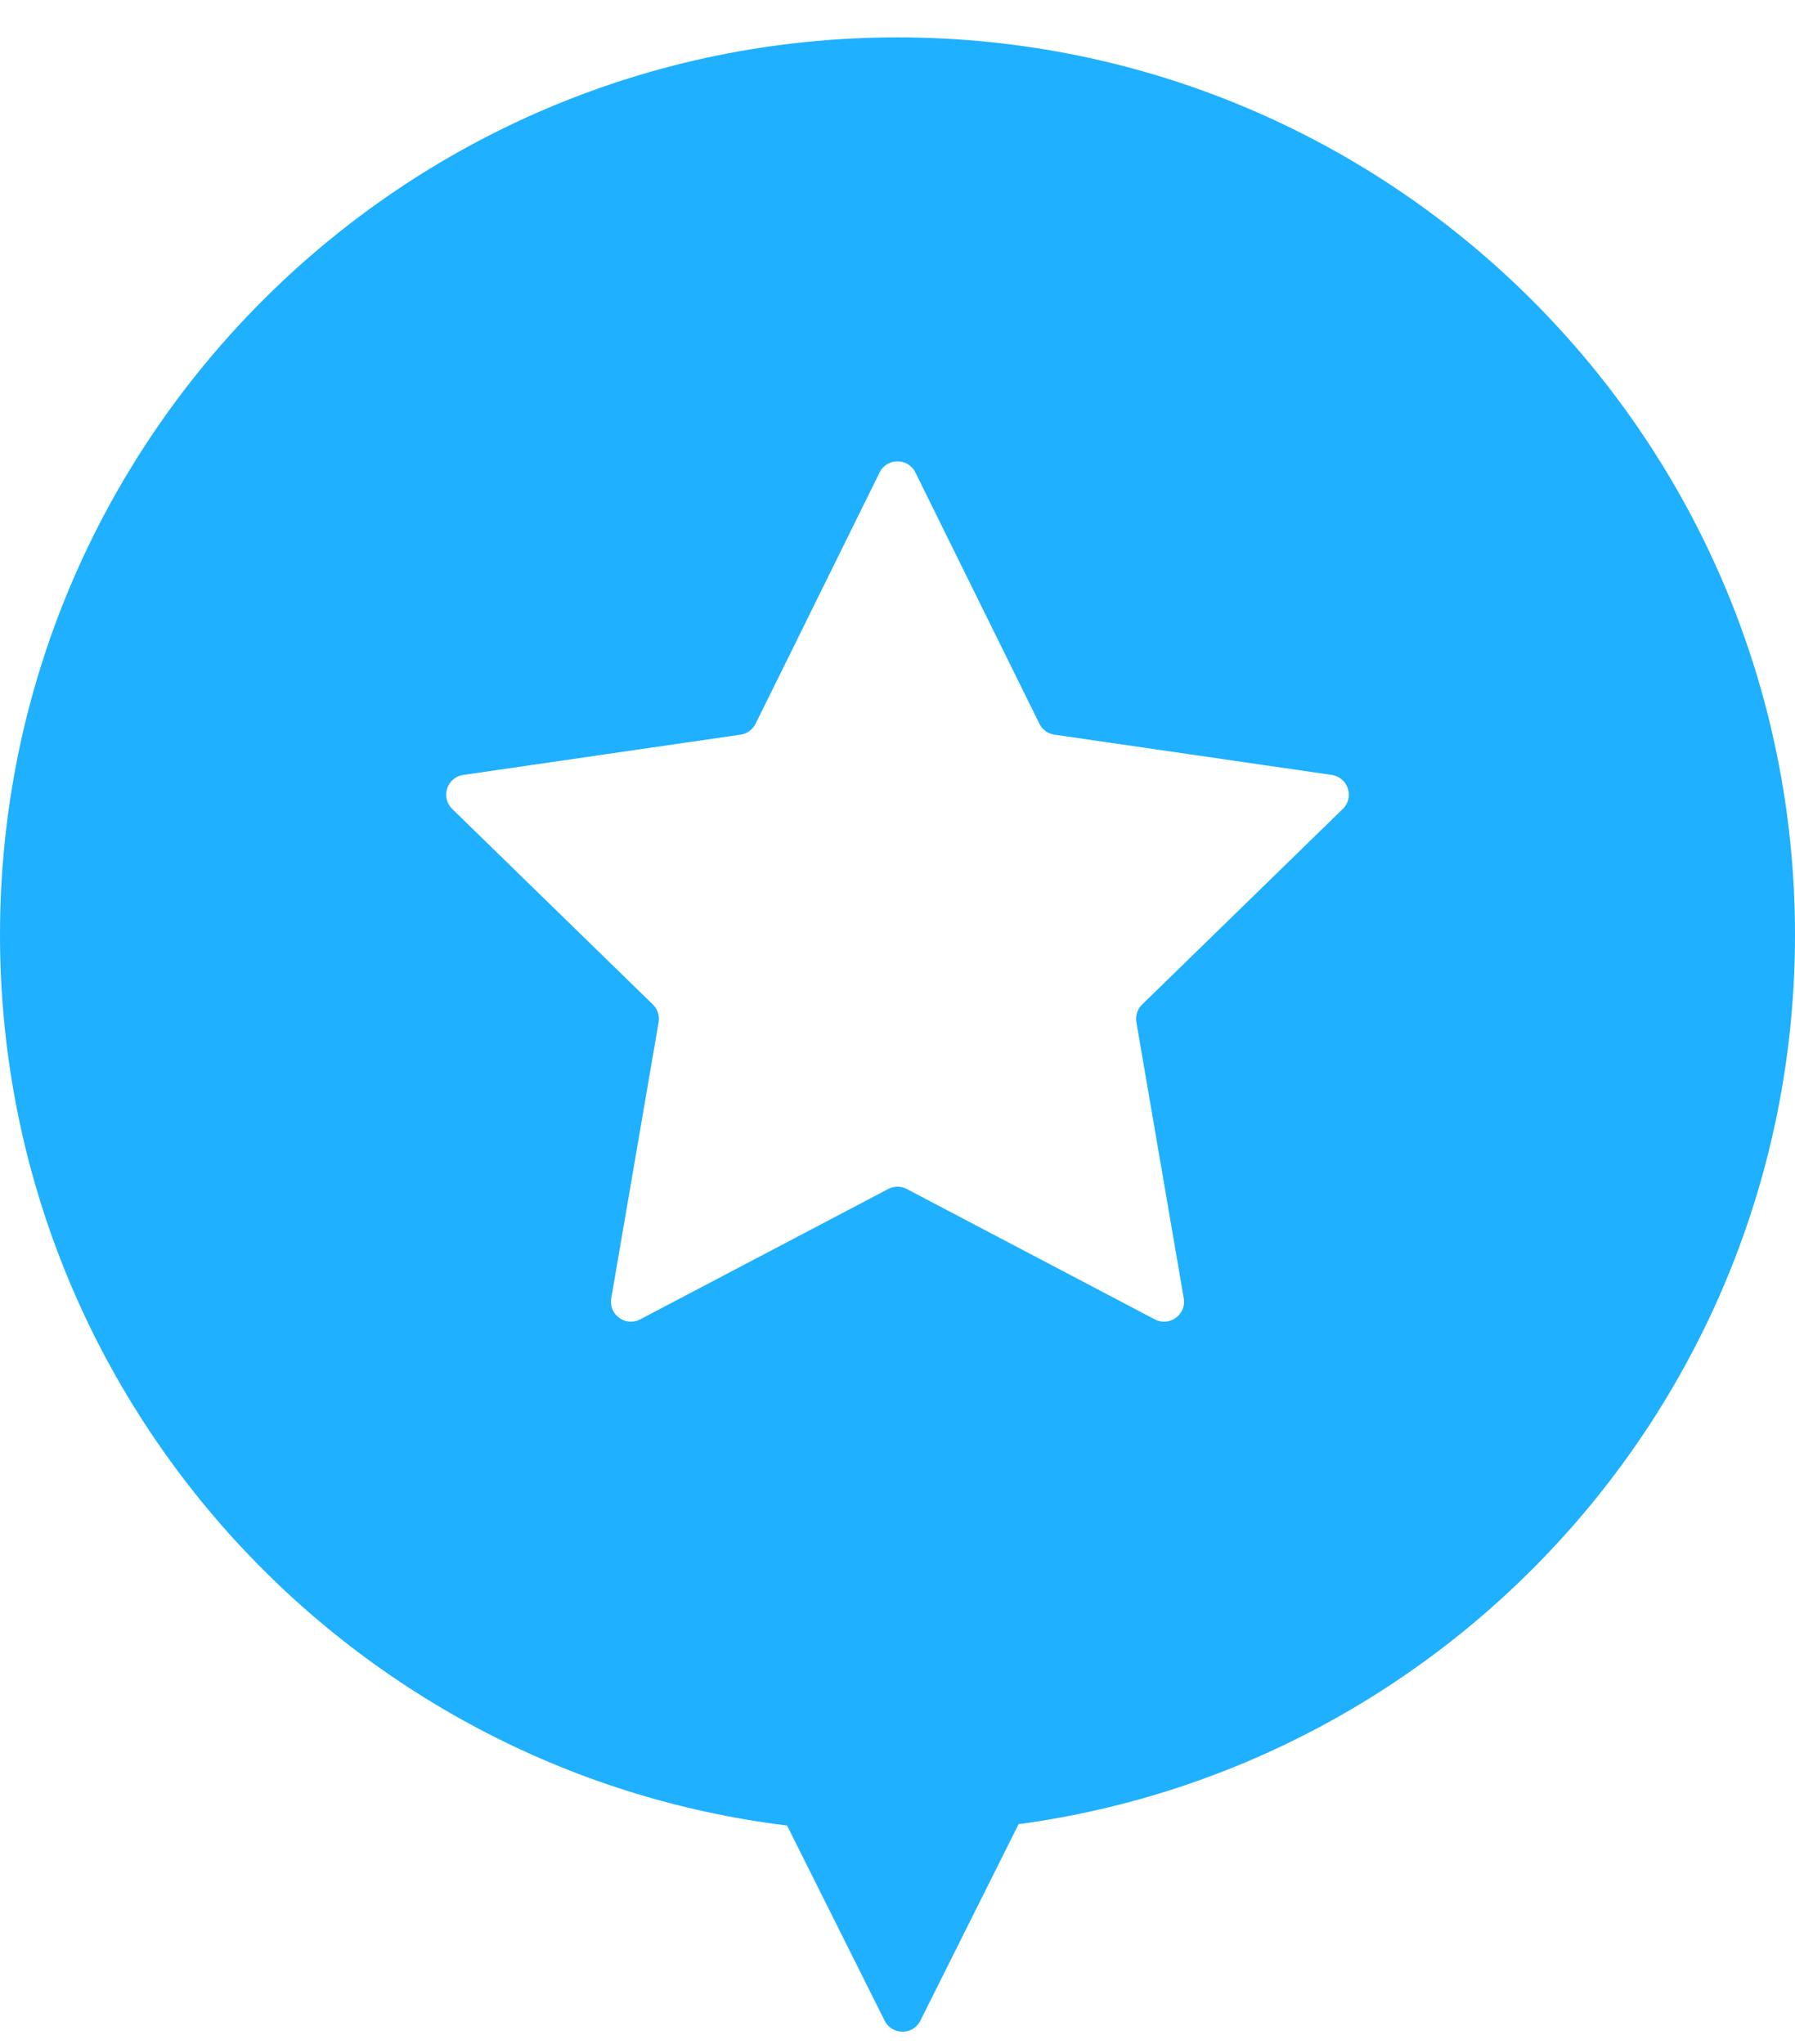 <svg width="36" height="41" viewBox="0 0 36 41" fill="none" xmlns="http://www.w3.org/2000/svg">
<path fill-rule="evenodd" clip-rule="evenodd" d="M36 18.75C36 27.868 29.221 35.402 20.428 36.588L18.458 40.529C18.31 40.824 17.89 40.824 17.742 40.529L15.785 36.615C6.889 35.524 0 27.941 0 18.75C0 8.809 8.059 0.75 18 0.75C27.941 0.75 36 8.809 36 18.75ZM20.846 14.516L18.359 9.477C18.212 9.179 17.788 9.179 17.641 9.477L15.154 14.516C15.096 14.634 14.983 14.716 14.853 14.735L9.291 15.543C8.963 15.591 8.832 15.994 9.07 16.226L13.094 20.148C13.188 20.24 13.231 20.373 13.209 20.502L12.259 26.041C12.203 26.368 12.546 26.617 12.839 26.463L17.814 23.848C17.93 23.787 18.07 23.787 18.186 23.848L23.16 26.463C23.454 26.617 23.797 26.368 23.741 26.041L22.791 20.502C22.769 20.373 22.812 20.24 22.906 20.148L26.93 16.226C27.168 15.994 27.037 15.591 26.709 15.543L21.147 14.735C21.017 14.716 20.904 14.634 20.846 14.516Z" fill="#1FB0FF"/>
</svg>
